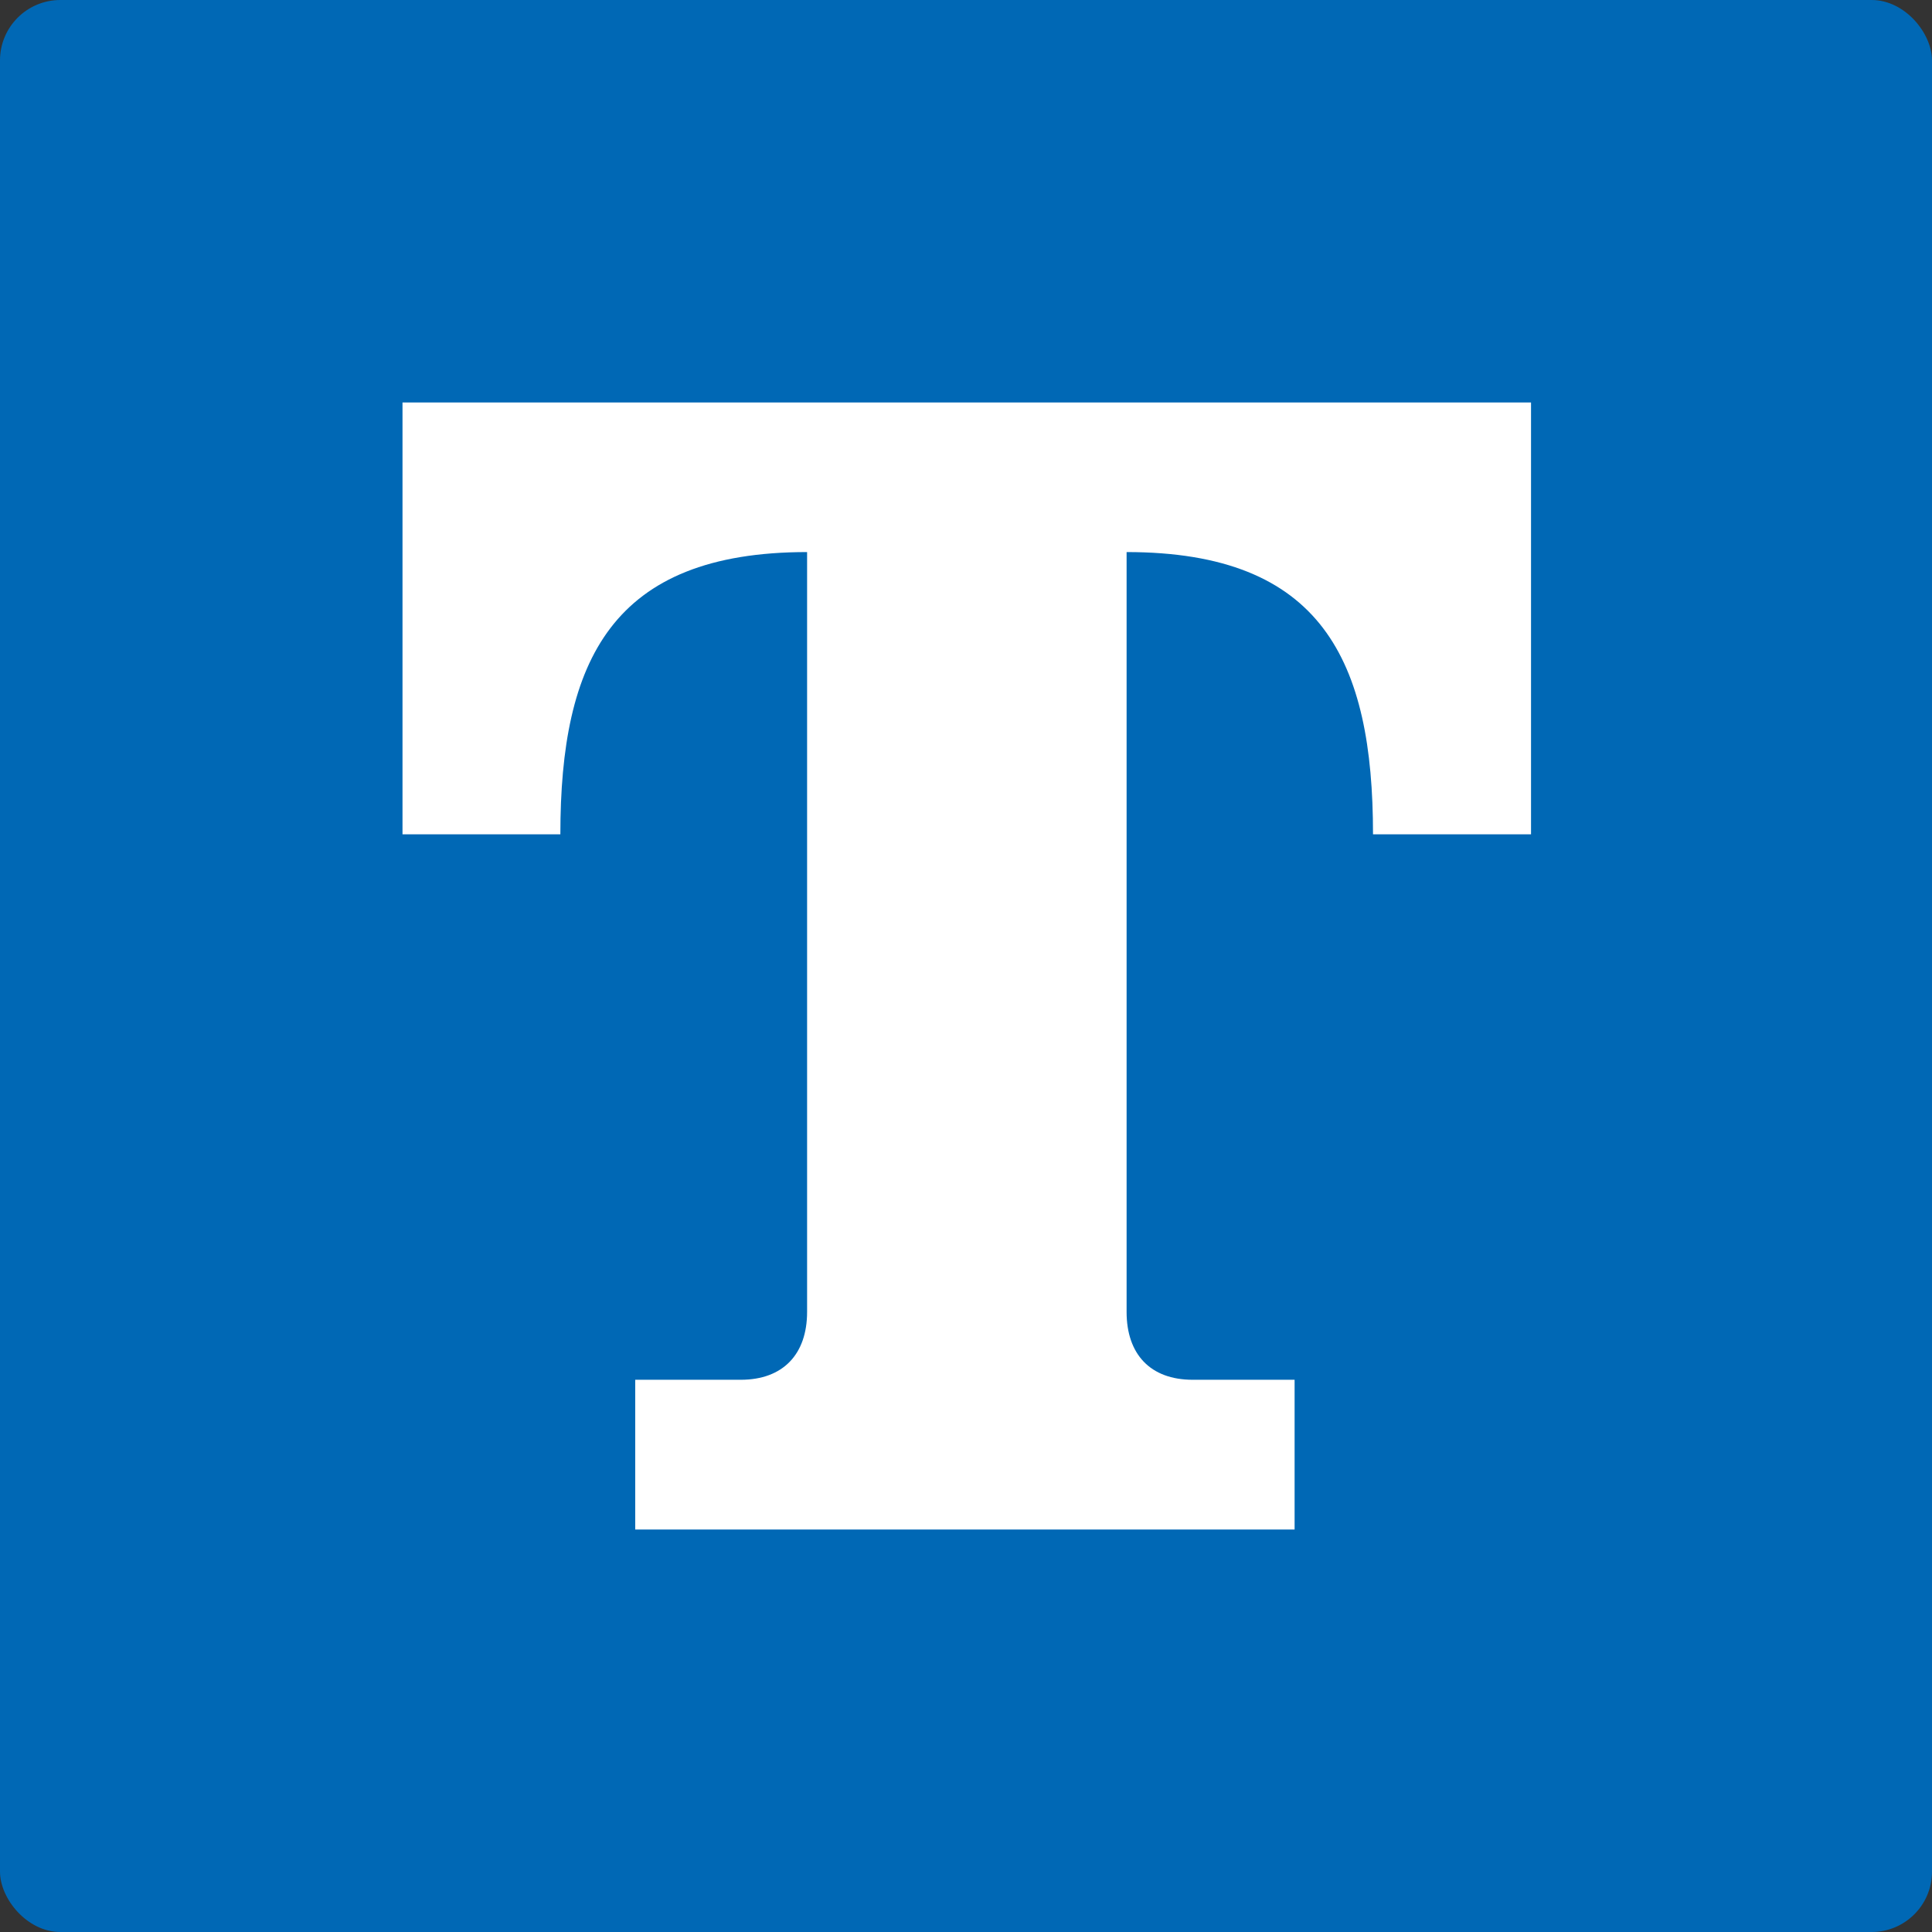 <svg width="24" height="24" viewBox="0 0 24 24" fill="none" xmlns="http://www.w3.org/2000/svg">
    <rect x="0" y="0" width="24" height="24" fill="#333333" stroke="none"/>
    <rect width="24" height="24" rx="0.75" fill="#0068B5"/>
    <path d="M5 10.364V5H19.019V10.364H17.056C17.056 8.21 16.423 6.858 13.995 6.858V16.297C13.995 16.823 14.29 17.14 14.816 17.14H16.082V19H7.891V17.14H9.202C9.727 17.14 10.026 16.823 10.026 16.297V6.858C7.596 6.858 6.961 8.21 6.961 10.364H5Z" fill="white"/>
</svg>
